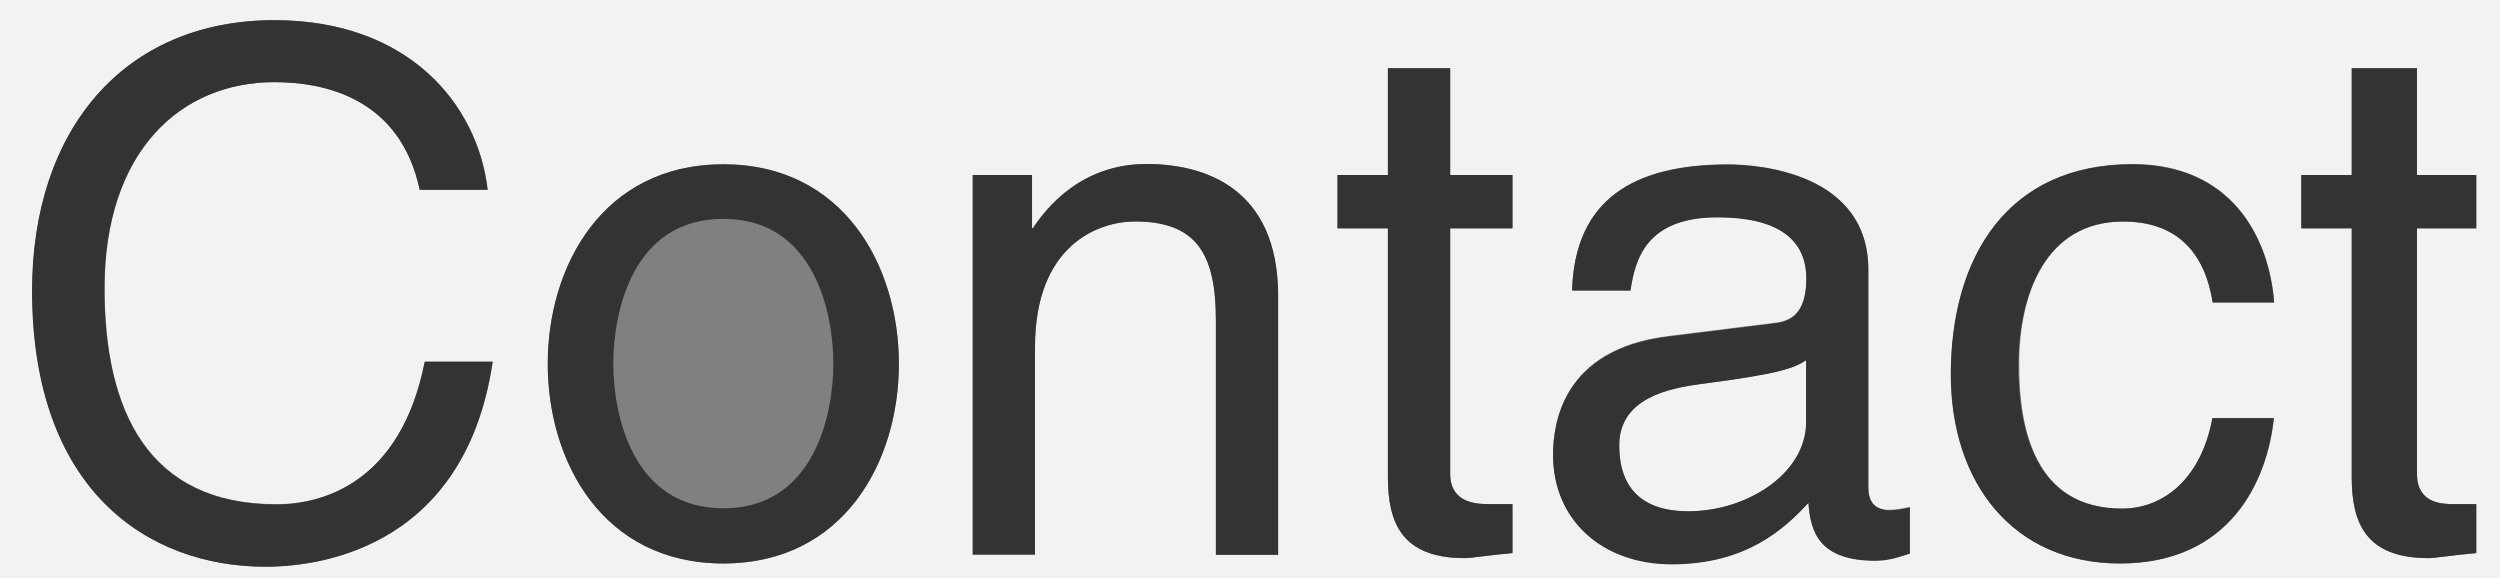<?xml version="1.0" encoding="utf-8"?>
<!-- Generator: Adobe Illustrator 19.0.0, SVG Export Plug-In . SVG Version: 6.00 Build 0)  -->
<svg version="1.1" id="Layer_1" xmlns="http://www.w3.org/2000/svg" xmlns:xlink="http://www.w3.org/1999/xlink" x="0px" y="0px"
	 viewBox="67 146 843 195" style="enable-background:new 67 146 843 195;" xml:space="preserve">
<rect x="67" y="146" width="843" height="195" fill="#808080" stroke="none"/>
<style type="text/css">
	.st0{fill:#F2F2F2;}
	.st1{fill:#333333;}
</style>
<g id="XMLID_3_">
	<path id="XMLID_20_" class="st0" d="M613,296.2c0,13.9,7.3,22.2,23.4,22.2c20,0,39.7-12.9,39.7-30v-21c-4,2.7-9,4.6-35.5,8
		C630,277,613,280.1,613,296.2z"/>
	<path id="XMLID_23_" class="st0" d="M67,146v195h843V146H67z M156.6,337.1c-39.7,0-78.7-25.8-78.7-93.1c0-53.9,30.7-91.2,81.7-91.2
		c45.1,0,68.5,28.2,71.9,57.2h-22.9c-6.6-31-32.2-36.3-49-36.3c-31.7,0-57.3,23.4-57.3,69.5c0,41.2,14.6,72.8,58,72.8
		c15.4,0,41.9-7.1,50-48.1h22.9C223.4,334,169.7,337.1,156.6,337.1z M310.9,336c-40.7,0-59.2-34.4-59.2-67.3s18.5-67.3,59.2-67.3
		s59.2,34.4,59.2,67.3S351.6,336,310.9,336z M498,333h-21v-79c0-22.2-6.4-33.4-27.3-33.4c-12.2,0-33.7,7.8-33.7,42.4v70h-21V205h20
		v18h0.2c4.6-7,16.4-21.7,38.3-21.7c19.7,0,44.4,8.1,44.4,44.4V333H498z M577,223h-21v82.7c0,10,8.9,10.3,13.3,10.3h7.7v16.5
		c-8,0.7-13.9,1.7-16.1,1.7c-21.2,0-25.9-11.9-25.9-27.3V223h-17v-18h17v-36h21v36h21V223z M711,332.5c-3,1-6.7,2.4-11.6,2.4
		c-19,0-21.9-9.8-22.6-19.5c-8.3,9-21.2,20.7-46.1,20.7c-23.4,0-40-14.9-40-36.8c0-10.7,3.2-35.6,38.8-40l35.4-4.4
		c5.1-0.5,11.2-2.4,11.2-15.1c0-13.4-9.8-20.6-30-20.6c-24.4,0-27.8,14.7-29.3,24.7h-19.7c1-31,21.2-42.5,52.6-42.5
		c10.2,0,47.3,2.8,47.3,35.5v73.4c0,5.4,2.6,7.6,7,7.6c2,0,5-0.5,7-1L711,332.5L711,332.5z M782.6,317.5c14.4,0,26.8-10.5,30.5-30.5
		h20.7c-2.2,21-14.6,49-51.9,49c-35.8,0-57-27-57-63.8c0-39.5,19-70.9,61.2-70.9c33.4,0,46.1,24.7,47.8,46.7h-20.7
		c-2.7-17-12.2-27.3-30.2-27.3c-26.6,0-35.1,25.2-35.1,47.9C747.8,290.5,753.1,317.5,782.6,317.5z M902,223h-20v82.7
		c0,10,8.2,10.3,12.6,10.3h7.4v16.5c-8,0.7-13.9,1.7-16.1,1.7c-21.2,0-25.9-11.9-25.9-27.3V223h-17v-18h17v-36h22v36h20V223z"/>
	<path id="XMLID_31_" class="st1" d="M160.2,316.1c-43.4,0-58-31.6-58-72.9c0-46.1,25.6-69.5,57.3-69.5c16.8,0,42.4,5.3,49,36.3
		h22.9c-3.4-29-26.8-57.2-71.9-57.2c-51,0-81.7,37.3-81.7,91.2c0,67.3,39,93.1,78.7,93.1c13.2,0,66.8-3.1,76.6-69.1h-22.9
		C202.1,309,175.6,316.1,160.2,316.1z"/>
	<path id="XMLID_34_" class="st1" d="M310.9,201.4c-40.7,0-59.2,34.4-59.2,67.3s18.5,67.3,59.2,67.3s59.2-34.4,59.2-67.3
		S351.6,201.4,310.9,201.4z M310.9,317.4c-30.7,0-37.1-31.7-37.1-48.8s6.3-48.8,37.1-48.8c30.7,0,37.1,31.7,37.1,48.8
		S341.6,317.4,310.9,317.4z"/>
	<path id="XMLID_35_" class="st1" d="M453.6,201.3c-21.9,0-33.7,14.7-38.3,21.7H415v-18h-20v128h21v-69.9
		c0-34.6,21.5-42.4,33.7-42.4c21,0,27.3,11.2,27.3,33.4v79h21v-87.3C498,209.4,473.3,201.3,453.6,201.3z"/>
	<path id="XMLID_36_" class="st1" d="M556,169h-21v36h-17v18h17v83.9c0,15.4,4.7,27.3,25.9,27.3c2.2,0,8.1-1,16.1-1.7V316h-7.7
		c-4.4,0-13.3-0.3-13.3-10.3V223h21v-18h-21V169z"/>
	<path id="XMLID_39_" class="st1" d="M697,310.4V237c0-32.7-37-35.5-47.3-35.5c-31.5,0-51.7,11.5-52.6,42.5h19.7
		c1.5-10,4.9-24.7,29.3-24.7c20.2,0,30,7.3,30,20.7c0,12.7-6.1,14.6-11.2,15.1l-35.4,4.4c-35.6,4.4-38.8,29.3-38.8,40
		c0,21.9,16.6,36.8,40,36.8c24.9,0,37.8-11.7,46.1-20.7c0.7,9.8,3.6,19.5,22.6,19.5c4.9,0,8.6-1.5,11.6-2.4v-15.6c-2,0.5-5,1-7,1
		C699.6,317.9,697,315.7,697,310.4z M676,288.4c0,17.1-19.7,30-39.7,30c-16.1,0-23.3-8.3-23.3-22.2c0-16.1,17-19.3,27.5-20.7
		c26.6-3.4,31.5-5.4,35.5-8V288.4z"/>
	<path id="XMLID_40_" class="st1" d="M782.9,220.7c18,0,27.5,10.3,30.2,27.3h20.7c-1.7-22-14.4-46.6-47.8-46.6
		c-42.2,0-61.2,31.4-61.2,70.9c0,36.8,21.2,63.7,57,63.7c37.3,0,49.7-28,51.9-49H813c-3.7,20-16.1,30.5-30.5,30.5
		c-29.5,0-34.9-26.9-34.9-48.9C747.8,245.9,756.3,220.7,782.9,220.7z"/>
	<path id="XMLID_41_" class="st1" d="M882,169h-22v36h-17v18h17v83.9c0,15.4,4.7,27.3,25.9,27.3c2.2,0,8.1-1,16.1-1.7V316h-7.4
		c-4.4,0-12.6-0.3-12.6-10.3V223h20v-18h-20V169z"/>
</g>
</svg>
